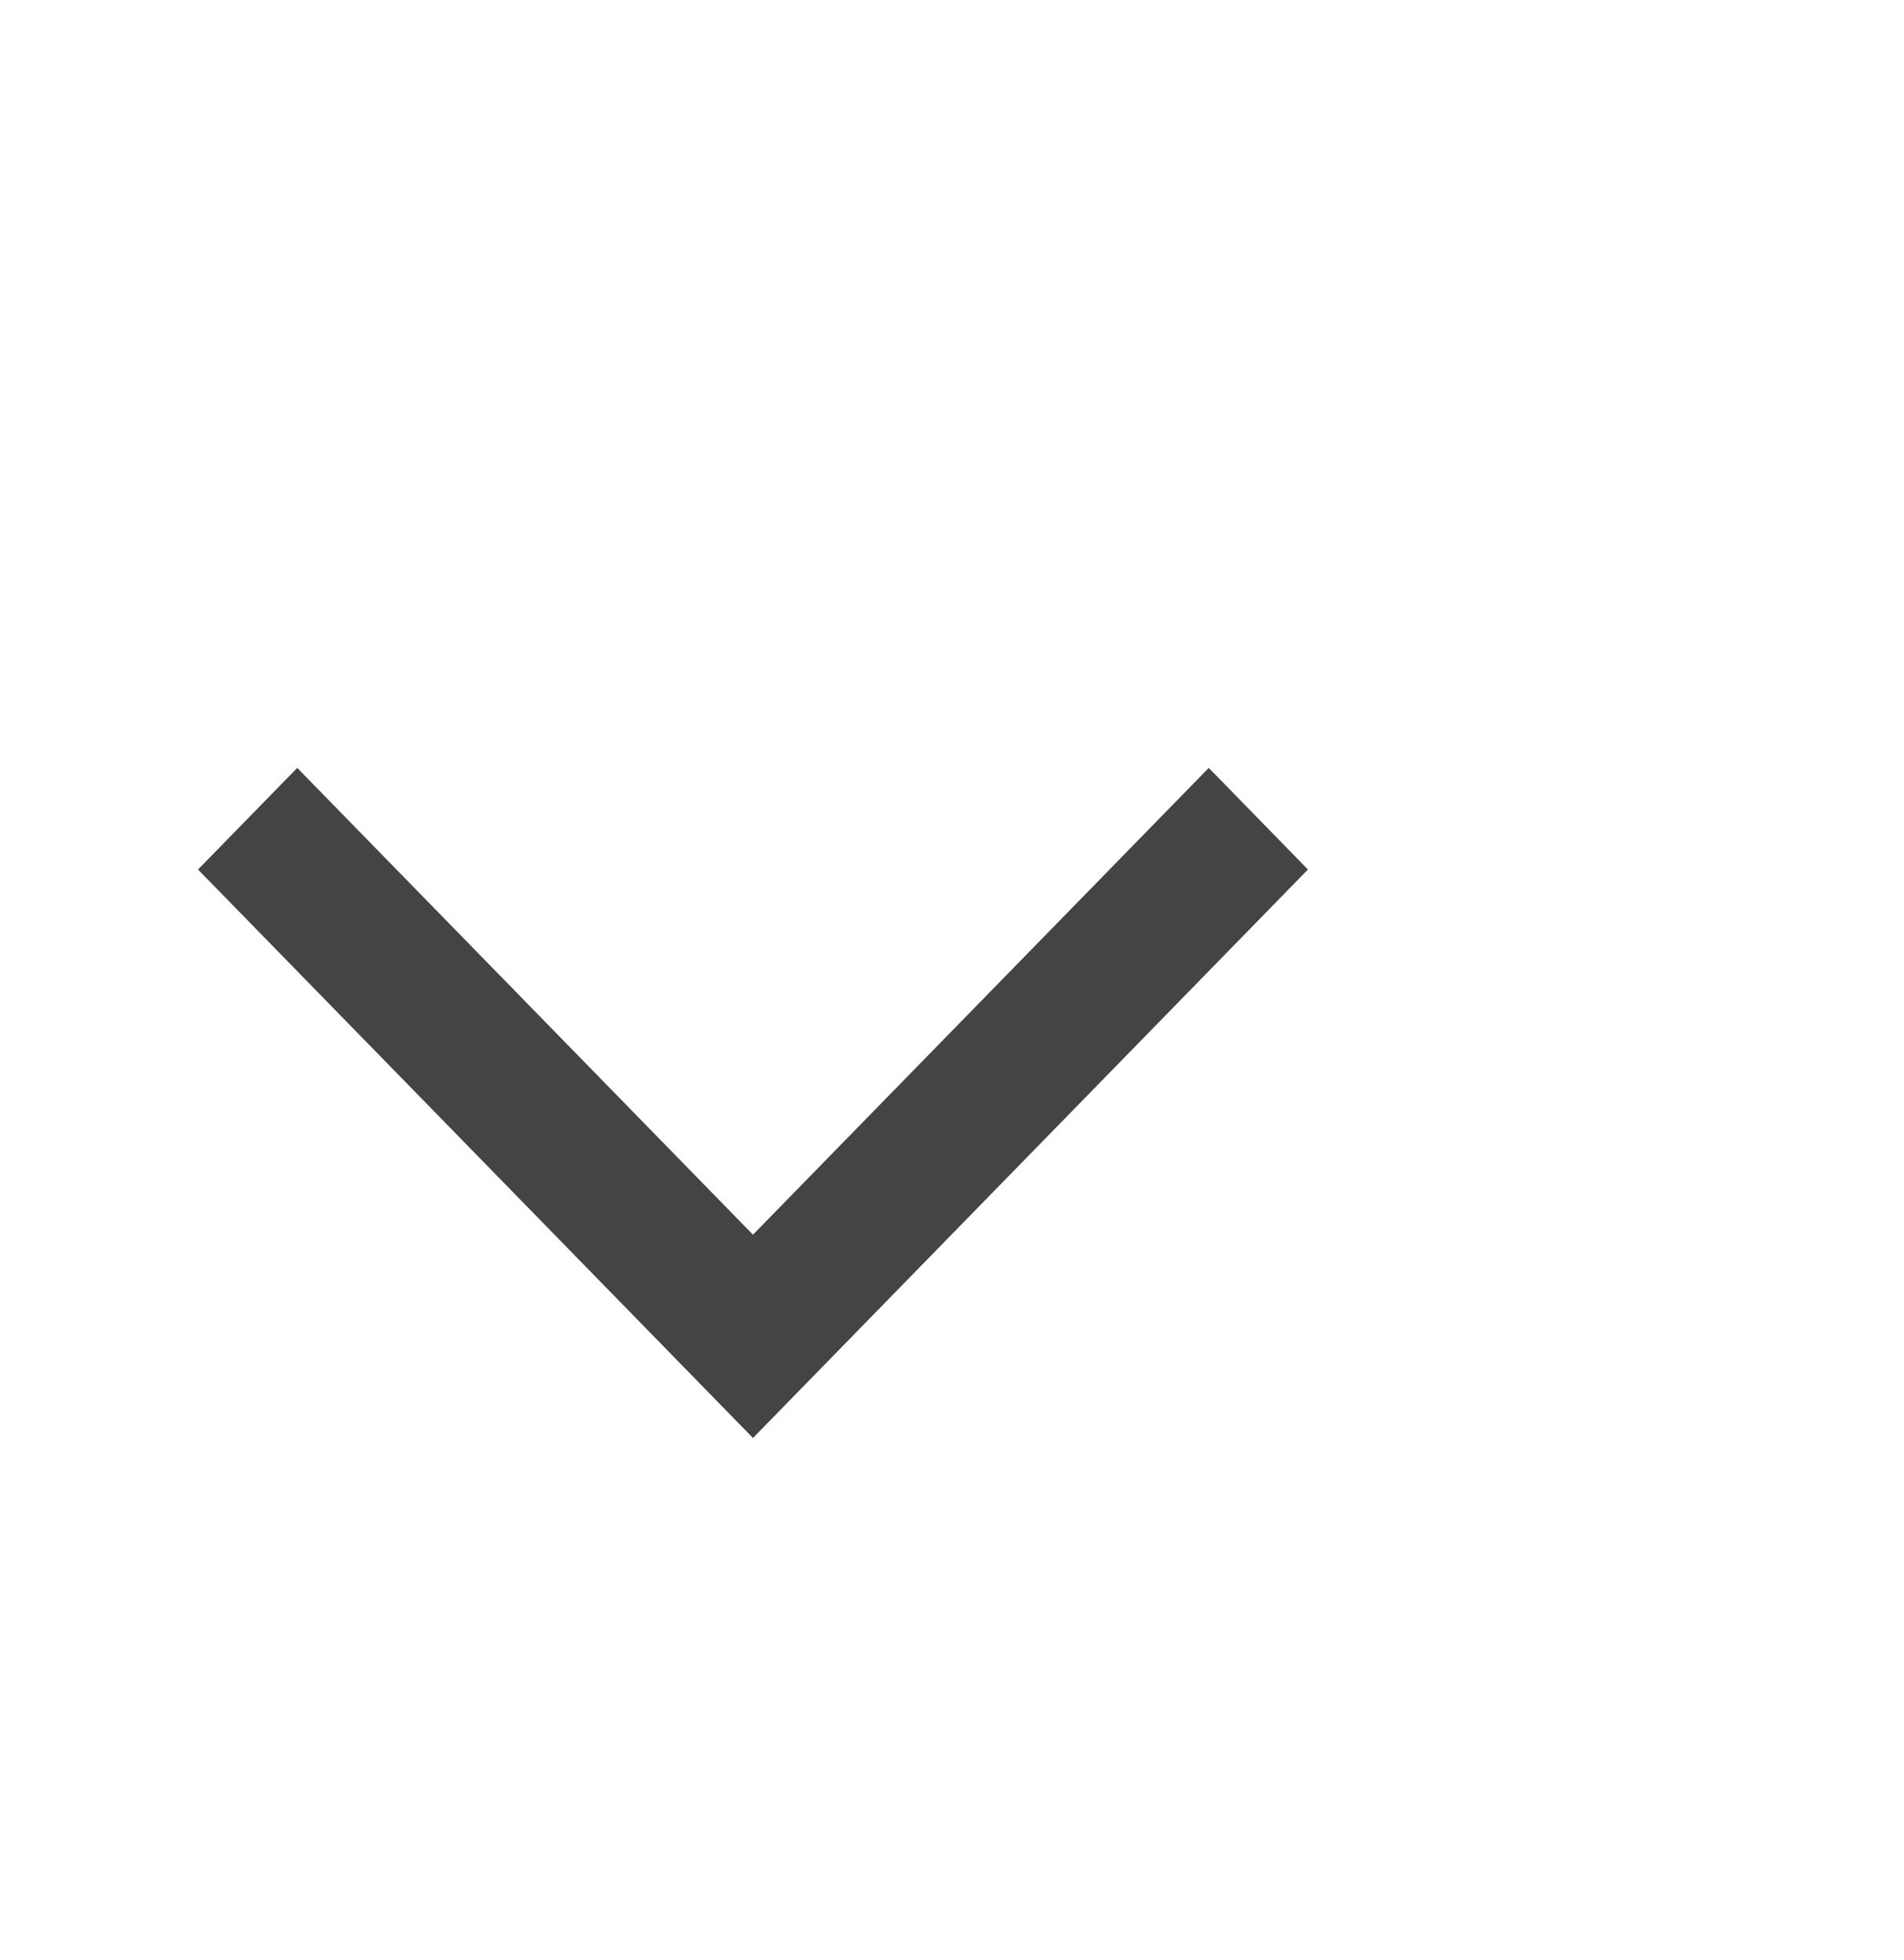 <svg width="34" height="35" viewBox="0 0 34 35" fill="none" xmlns="http://www.w3.org/2000/svg">
<path d="M5.308 13.715L3.536 15.53L13.446 25.683L23.356 15.53L21.585 13.715L13.446 22.052L5.308 13.715Z" fill="#444444"/>
</svg>
